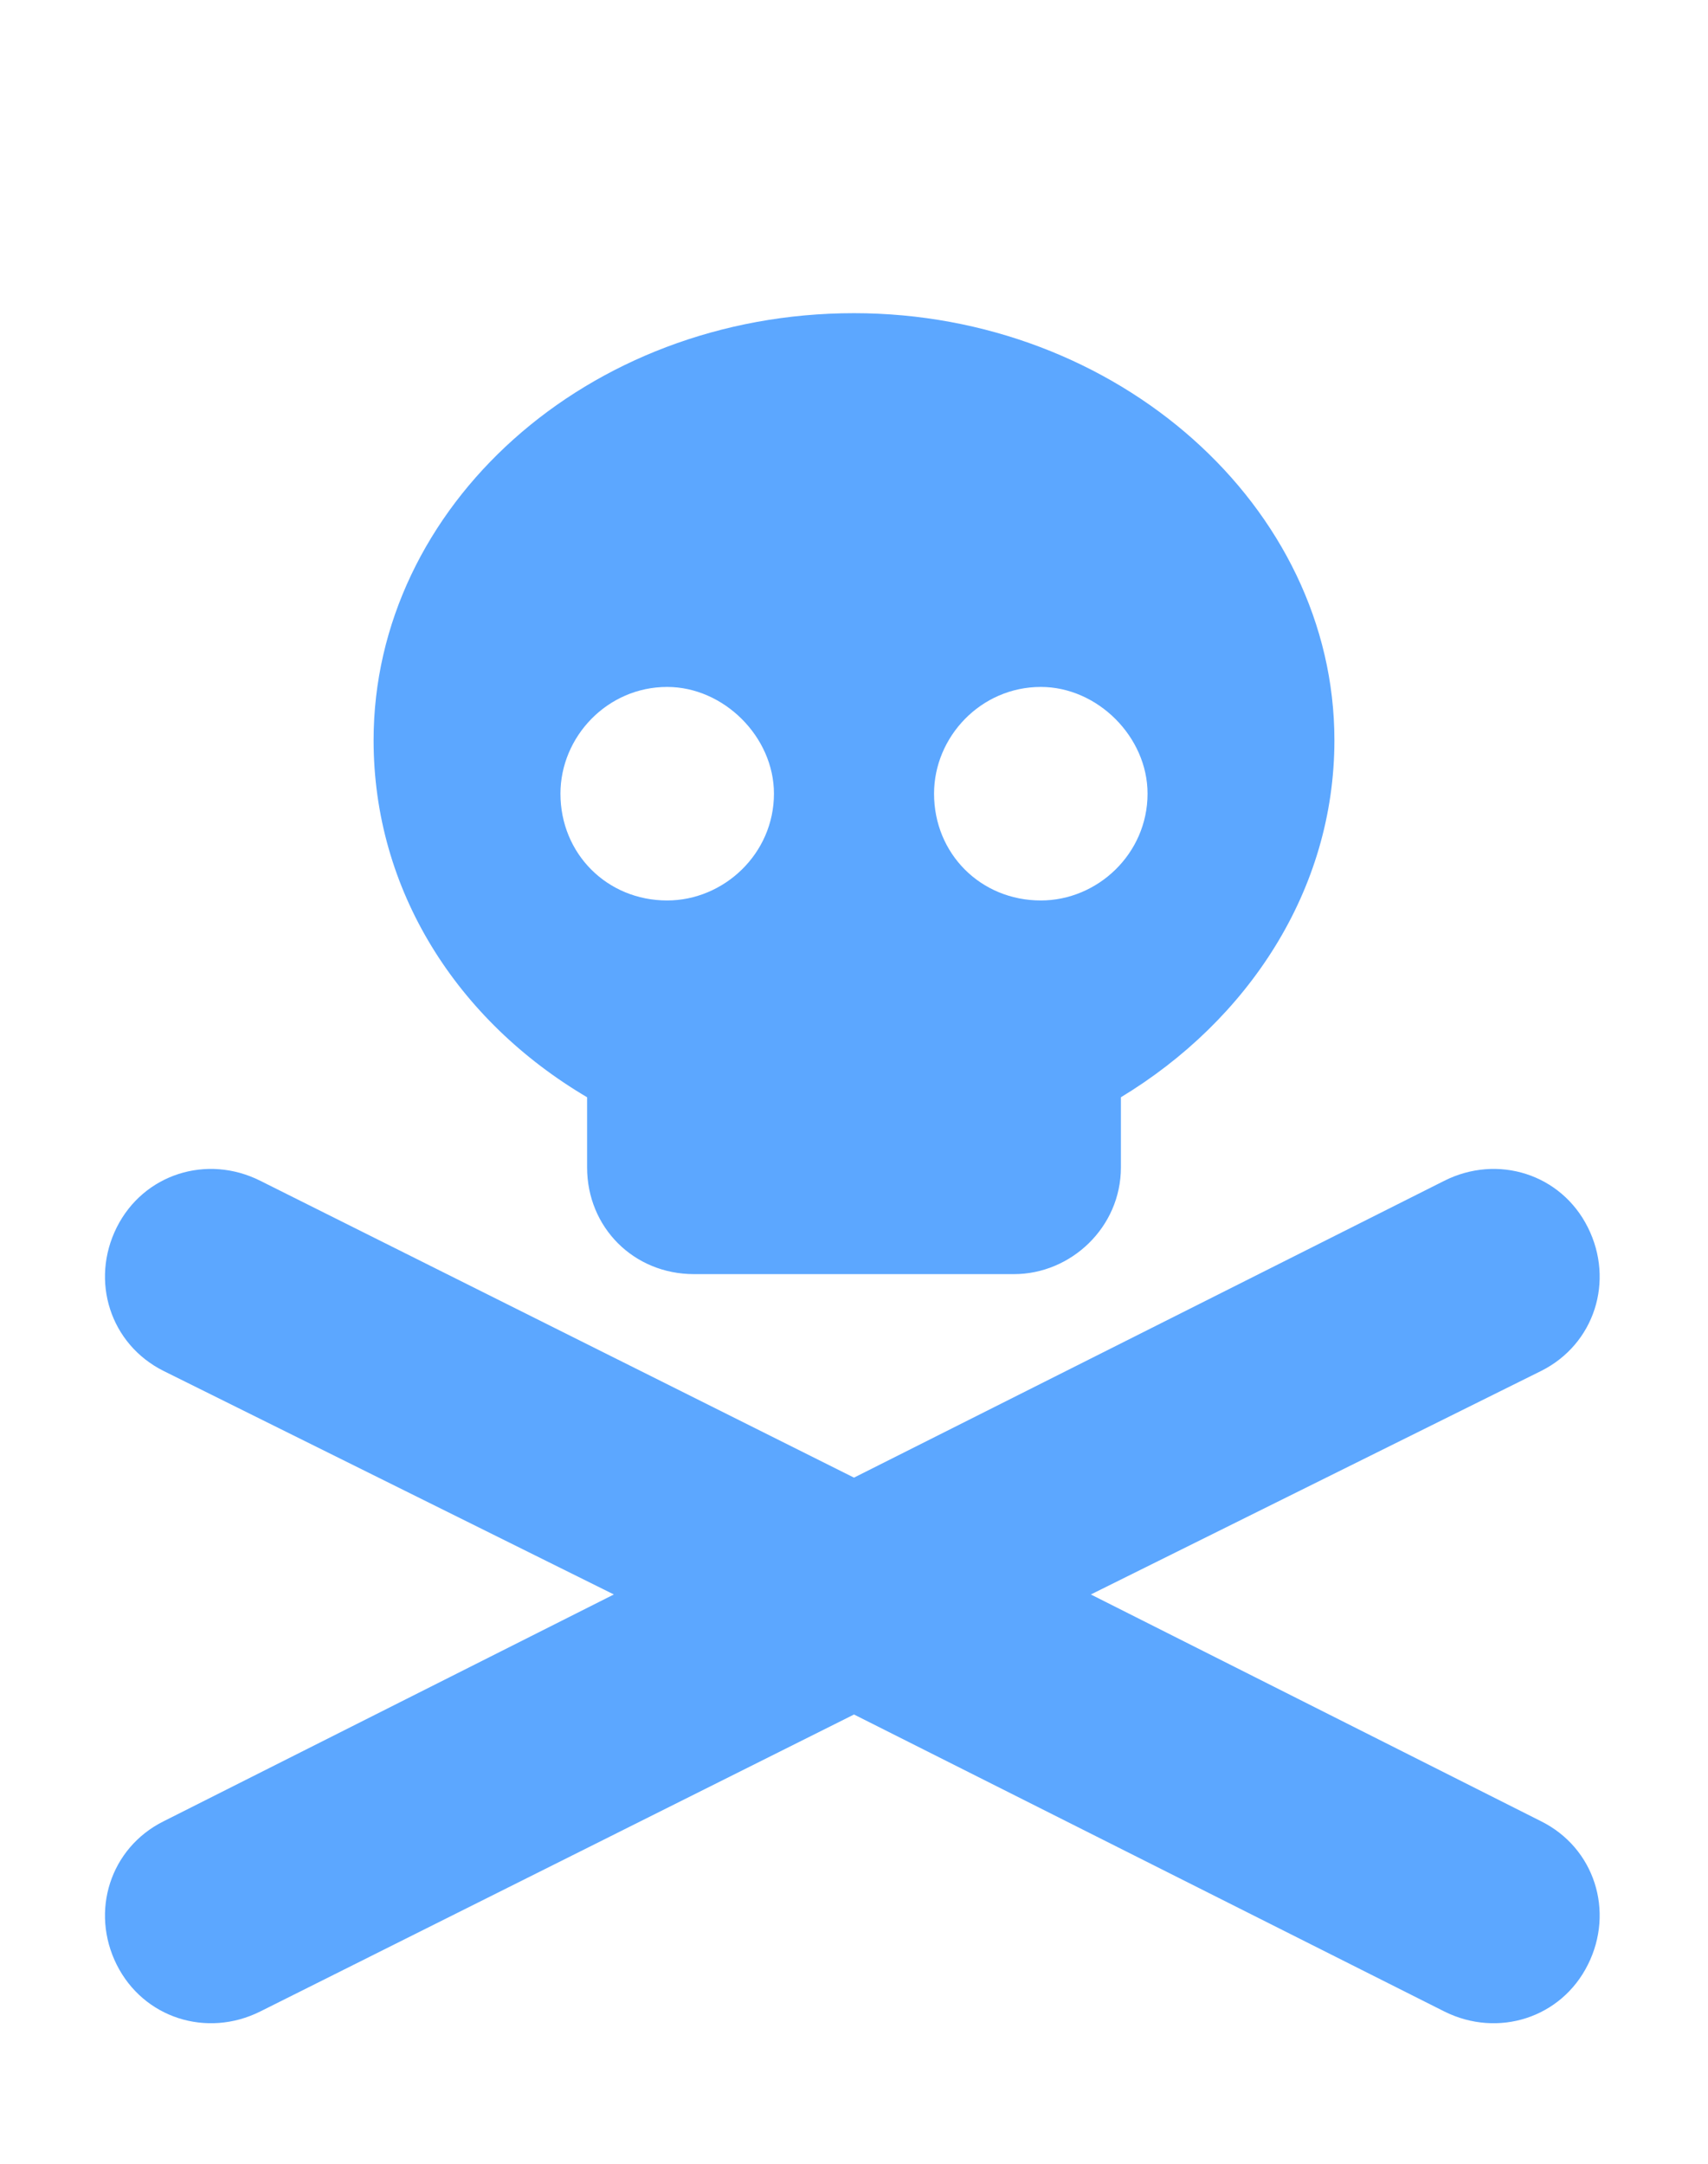 <svg width="15" height="19" viewBox="0 0 15 19" fill="none" xmlns="http://www.w3.org/2000/svg">
<path d="M11.719 6.5C11.719 7.819 10.957 8.961 9.844 9.635V10.251C9.844 10.778 9.404 11.188 8.906 11.188H6.094C5.566 11.188 5.156 10.778 5.156 10.251V9.635C4.014 8.961 3.281 7.819 3.281 6.5C3.281 4.45 5.156 2.75 7.5 2.75C9.814 2.75 11.719 4.45 11.719 6.5ZM5.859 7.907C6.357 7.907 6.797 7.497 6.797 6.969C6.797 6.471 6.357 6.032 5.859 6.032C5.332 6.032 4.922 6.471 4.922 6.969C4.922 7.497 5.332 7.907 5.859 7.907ZM10.078 6.969C10.078 6.471 9.639 6.032 9.141 6.032C8.613 6.032 8.203 6.471 8.203 6.969C8.203 7.497 8.613 7.907 9.141 7.907C9.639 7.907 10.078 7.497 10.078 6.969ZM1.025 10.778C1.26 10.309 1.816 10.133 2.285 10.368L7.5 12.975L12.685 10.368C13.154 10.133 13.711 10.309 13.945 10.778C14.18 11.247 14.004 11.803 13.535 12.038L9.58 14.001L13.535 15.993C14.004 16.227 14.18 16.784 13.945 17.252C13.711 17.721 13.154 17.897 12.685 17.663L7.5 15.055L2.285 17.663C1.816 17.897 1.26 17.721 1.025 17.252C0.791 16.784 0.967 16.227 1.436 15.993L5.391 14.001L1.436 12.038C0.967 11.803 0.791 11.247 1.025 10.778Z" fill="#5CA7FF"/>
</svg>
